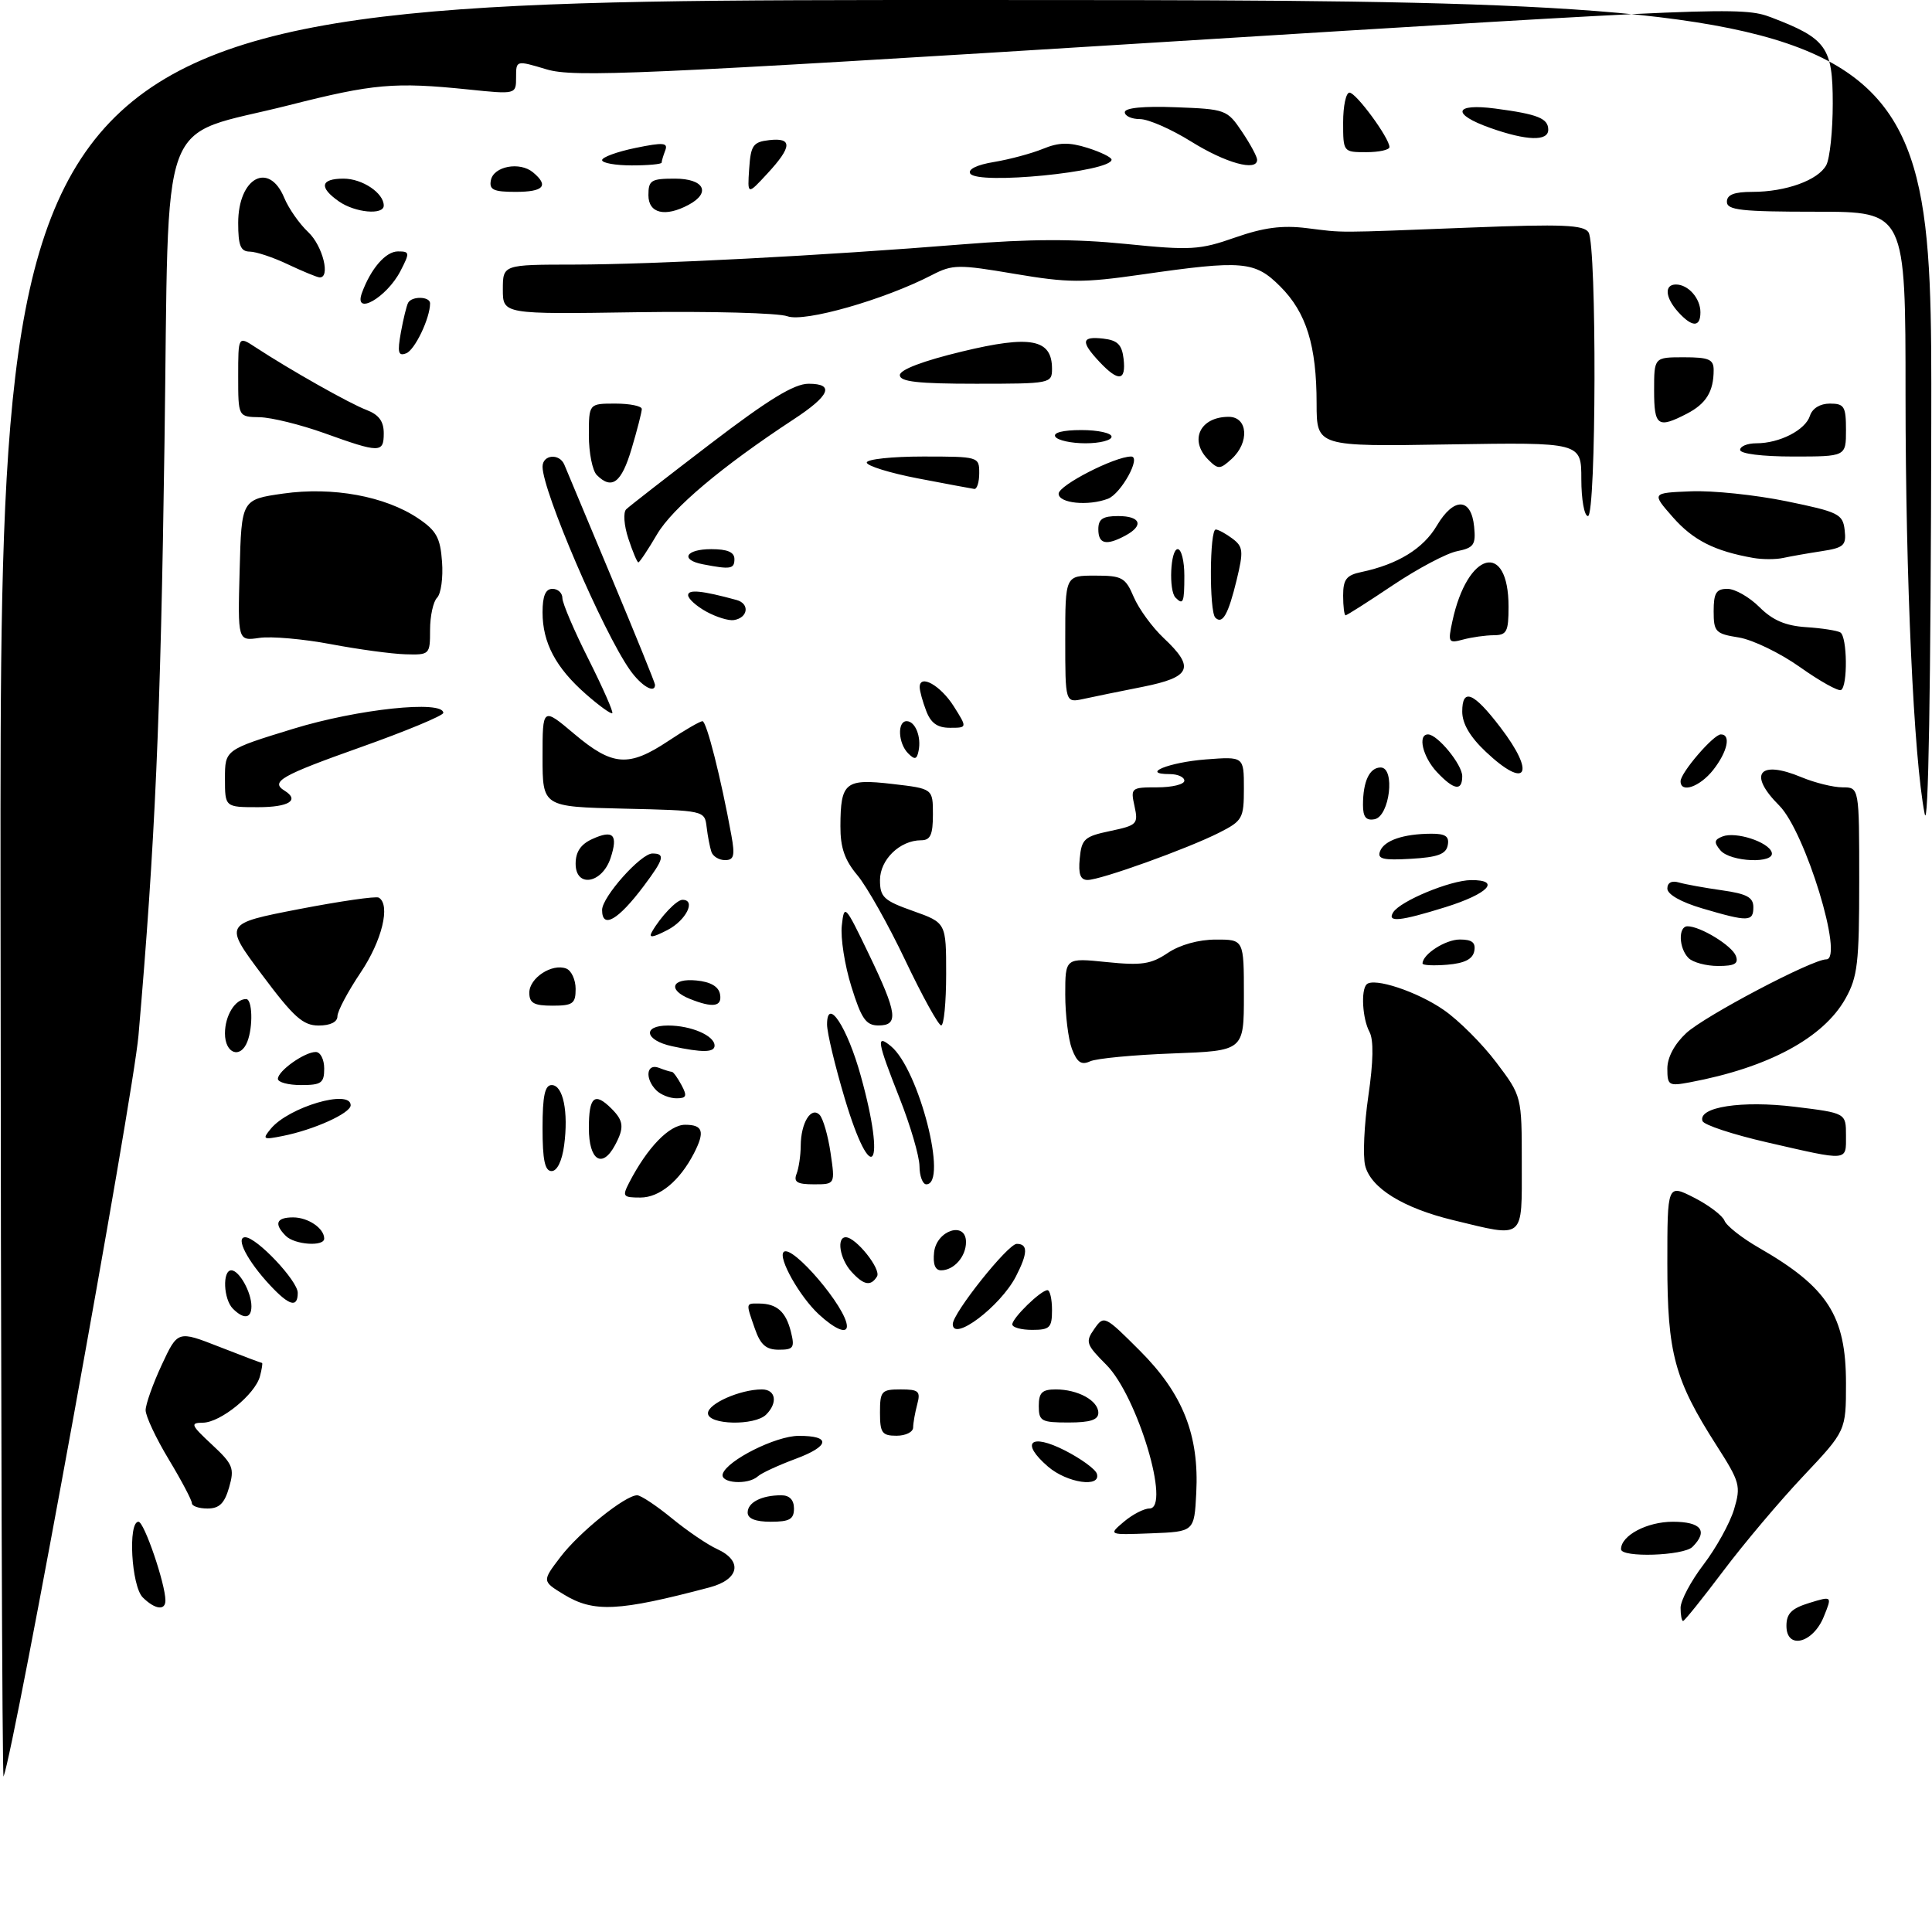 <?xml version="1.0" encoding="UTF-8" standalone="no"?>
<!DOCTYPE svg PUBLIC "-//W3C//DTD SVG 1.1//EN" "http://www.w3.org/Graphics/SVG/1.1/DTD/svg11.dtd" >
<svg xmlns="http://www.w3.org/2000/svg" xmlns:xlink="http://www.w3.org/1999/xlink" version="1.1" viewBox="0 0 292 291">
 <g >
 <path fill="currentColor"
d=" M 0.08 134.75 C 0.00 0.00 0.00 0.00 146.00 0.00 C 292.00 0.00 292.00 0.00 291.89 63.75 C 291.82 103.99 291.45 125.84 290.89 123.00 C 289.24 114.64 288.01 87.66 288.00 59.75 C 288.00 32.00 288.00 32.00 274.50 32.00 C 263.17 32.00 261.00 31.76 261.00 30.50 C 261.00 29.43 262.09 29.00 264.85 29.00 C 269.92 29.00 274.80 27.23 276.02 24.96 C 276.56 23.95 277.00 19.76 277.00 15.64 C 277.00 7.13 276.06 5.82 267.68 2.62 C 263.37 0.98 260.19 1.11 175.21 6.39 C 96.46 11.29 86.72 11.72 82.60 10.48 C 78.00 9.10 78.00 9.10 78.00 11.68 C 78.00 14.27 78.00 14.27 70.75 13.52 C 59.63 12.38 56.43 12.66 43.68 15.90 C 23.57 21.00 25.60 15.48 24.86 67.05 C 24.27 108.70 23.45 127.38 20.93 156.50 C 20.11 165.91 2.26 264.00 0.54 268.50 C 0.33 269.05 0.12 208.86 0.08 134.75 Z  M 270.00 245.74 C 270.00 243.87 270.77 243.10 273.46 242.27 C 276.92 241.21 276.92 241.21 275.64 244.36 C 274.00 248.39 270.00 249.37 270.00 245.74 Z  M 254.00 243.01 C 254.00 241.91 255.56 238.97 257.47 236.47 C 259.38 233.97 261.45 230.22 262.08 228.14 C 263.14 224.58 262.99 224.02 259.41 218.43 C 253.08 208.53 252.00 204.54 252.00 190.97 C 252.00 178.96 252.00 178.96 256.05 181.02 C 258.28 182.16 260.34 183.73 260.64 184.50 C 260.94 185.28 263.28 187.12 265.84 188.59 C 276.23 194.56 279.00 198.86 279.00 209.08 C 279.00 216.26 279.00 216.26 272.55 223.10 C 269.00 226.86 263.54 233.33 260.43 237.47 C 257.31 241.61 254.59 245.00 254.38 245.00 C 254.17 245.00 254.00 244.10 254.00 243.01 Z  M 21.57 241.43 C 19.86 239.71 19.31 230.00 20.93 230.00 C 21.79 230.00 25.00 239.40 25.00 241.90 C 25.00 243.48 23.40 243.25 21.57 241.43 Z  M 85.21 240.99 C 81.92 238.98 81.92 238.98 84.71 235.32 C 87.56 231.58 94.50 226.00 96.30 226.00 C 96.85 226.00 99.20 227.56 101.52 229.46 C 103.85 231.37 106.93 233.47 108.37 234.12 C 112.30 235.91 111.76 238.72 107.25 239.92 C 93.45 243.57 89.74 243.75 85.21 240.99 Z  M 245.00 234.15 C 245.00 232.08 248.92 230.00 252.83 230.00 C 257.12 230.00 258.21 231.39 255.80 233.80 C 254.45 235.15 245.00 235.46 245.00 234.15 Z  M 169.86 230.00 C 171.16 228.90 172.90 228.00 173.72 228.00 C 177.01 228.00 171.90 210.97 167.20 206.27 C 164.15 203.21 164.01 202.82 165.39 200.86 C 166.85 198.77 166.95 198.82 172.28 204.15 C 178.78 210.65 181.26 216.91 180.80 225.67 C 180.50 231.50 180.50 231.50 174.00 231.75 C 167.50 232.00 167.50 232.00 169.86 230.00 Z  M 113.00 228.61 C 113.00 227.08 115.10 226.00 118.08 226.00 C 119.33 226.00 120.00 226.70 120.00 228.00 C 120.00 229.62 119.33 230.00 116.50 230.00 C 114.18 230.00 113.00 229.53 113.00 228.61 Z  M 29.00 227.19 C 29.00 226.75 27.43 223.77 25.50 220.57 C 23.57 217.37 22.00 214.02 22.01 213.13 C 22.02 212.23 23.11 209.16 24.44 206.30 C 26.86 201.10 26.86 201.10 33.12 203.55 C 36.56 204.90 39.48 206.00 39.60 206.00 C 39.72 206.00 39.58 206.91 39.29 208.01 C 38.57 210.74 33.35 214.99 30.67 215.03 C 28.71 215.05 28.84 215.37 32.02 218.33 C 35.22 221.31 35.46 221.90 34.63 224.80 C 33.93 227.23 33.15 228.00 31.36 228.00 C 30.06 228.00 29.00 227.64 29.00 227.19 Z  M 109.24 222.75 C 109.92 220.71 117.25 217.03 120.69 217.02 C 125.65 216.99 125.44 218.57 120.23 220.50 C 117.63 221.47 115.07 222.65 114.55 223.13 C 113.06 224.49 108.77 224.19 109.24 222.75 Z  M 158.41 221.68 C 154.17 218.03 155.71 216.56 160.96 219.23 C 163.40 220.48 165.57 222.06 165.78 222.75 C 166.44 224.90 161.29 224.15 158.41 221.68 Z  M 133.00 213.50 C 133.00 210.25 133.22 210.00 136.12 210.00 C 138.86 210.00 139.16 210.27 138.63 212.25 C 138.30 213.49 138.02 215.06 138.01 215.75 C 138.01 216.44 136.88 217.00 135.50 217.00 C 133.31 217.00 133.00 216.57 133.00 213.50 Z  M 107.00 213.60 C 107.00 212.15 111.88 210.00 115.15 210.00 C 117.25 210.00 117.59 212.01 115.80 213.80 C 114.07 215.53 107.00 215.37 107.00 213.60 Z  M 157.00 212.50 C 157.00 210.48 157.50 210.00 159.57 210.00 C 162.92 210.00 166.00 211.69 166.00 213.54 C 166.00 214.60 164.79 215.00 161.50 215.00 C 157.37 215.00 157.00 214.80 157.00 212.50 Z  M 114.10 200.85 C 112.71 196.86 112.68 197.00 114.75 197.02 C 117.41 197.04 118.77 198.25 119.53 201.26 C 120.14 203.70 119.94 204.00 117.71 204.00 C 115.79 204.00 114.94 203.26 114.10 200.85 Z  M 123.74 198.64 C 120.85 195.96 117.56 190.11 118.44 189.23 C 119.69 187.98 128.00 197.73 128.00 200.45 C 128.00 201.66 126.16 200.88 123.74 198.64 Z  M 144.00 200.13 C 144.00 198.46 152.34 188.00 153.67 188.00 C 155.39 188.00 155.35 189.42 153.54 192.93 C 151.19 197.46 144.00 202.89 144.00 200.13 Z  M 153.00 200.17 C 153.00 199.20 157.32 195.00 158.31 195.00 C 158.69 195.00 159.00 196.35 159.00 198.00 C 159.00 200.67 158.67 201.00 156.00 201.00 C 154.35 201.00 153.00 200.63 153.00 200.17 Z  M 35.20 197.80 C 33.77 196.37 33.59 192.00 34.96 192.00 C 36.15 192.00 38.00 195.31 38.00 197.43 C 38.00 199.30 36.85 199.45 35.20 197.80 Z  M 40.81 194.25 C 37.39 190.59 35.54 187.00 37.06 187.00 C 38.79 187.00 45.00 193.58 45.00 195.40 C 45.00 197.72 43.72 197.37 40.81 194.25 Z  M 128.65 192.17 C 126.93 190.26 126.40 187.00 127.83 187.00 C 129.36 187.00 133.22 191.84 132.55 192.93 C 131.60 194.46 130.54 194.26 128.65 192.17 Z  M 141.18 189.25 C 141.57 185.92 146.00 184.52 146.00 187.73 C 146.00 189.93 144.17 192.00 142.23 192.00 C 141.33 192.00 140.98 191.06 141.18 189.25 Z  M 43.20 186.80 C 41.37 184.97 41.76 184.00 44.30 184.00 C 46.57 184.00 49.00 185.65 49.00 187.20 C 49.00 188.45 44.54 188.14 43.20 186.80 Z  M 219.60 184.41 C 212.05 182.58 207.18 179.56 206.33 176.18 C 205.96 174.72 206.18 169.98 206.81 165.65 C 207.57 160.45 207.63 157.17 206.98 155.96 C 205.92 153.98 205.66 149.67 206.55 148.78 C 207.64 147.70 214.21 149.87 218.21 152.65 C 220.46 154.20 224.03 157.77 226.15 160.58 C 230.00 165.68 230.00 165.68 230.00 175.84 C 230.00 187.51 230.55 187.06 219.60 184.41 Z  M 95.09 178.75 C 97.83 173.44 101.16 170.00 103.55 170.00 C 106.25 170.00 106.57 171.03 104.88 174.32 C 102.72 178.49 99.69 181.00 96.79 181.00 C 94.15 181.00 94.02 180.83 95.09 178.75 Z  M 120.39 177.42 C 120.73 176.55 121.01 174.64 121.02 173.17 C 121.04 169.71 122.59 167.18 123.88 168.51 C 124.40 169.05 125.15 171.64 125.53 174.25 C 126.23 179.00 126.23 179.00 123.01 179.00 C 120.48 179.00 119.92 178.66 120.39 177.42 Z  M 138.97 176.25 C 138.95 174.74 137.60 170.12 135.97 166.00 C 132.56 157.36 132.37 156.23 134.66 158.13 C 138.89 161.62 143.33 179.00 140.00 179.00 C 139.45 179.00 138.98 177.76 138.97 176.25 Z  M 82.00 170.50 C 82.00 165.63 82.35 164.00 83.38 164.00 C 85.11 164.00 85.94 168.05 85.26 173.13 C 84.94 175.49 84.20 177.00 83.37 177.00 C 82.35 177.00 82.00 175.33 82.00 170.50 Z  M 89.00 170.50 C 89.00 165.74 89.86 165.00 92.43 167.57 C 94.27 169.41 94.37 170.44 92.96 173.07 C 91.02 176.70 89.00 175.39 89.00 170.50 Z  M 127.68 166.05 C 126.21 161.13 125.00 156.09 125.00 154.84 C 125.00 150.58 128.06 155.24 130.10 162.62 C 133.98 176.58 131.77 179.71 127.68 166.05 Z  M 267.08 172.66 C 261.90 171.47 257.50 170.02 257.31 169.43 C 256.61 167.32 263.25 166.30 271.26 167.28 C 279.00 168.23 279.00 168.23 279.00 171.62 C 279.00 175.56 279.51 175.51 267.08 172.66 Z  M 40.92 170.61 C 43.63 167.32 53.00 164.56 53.00 167.05 C 53.00 168.25 47.43 170.77 42.70 171.70 C 39.76 172.29 39.61 172.20 40.92 170.61 Z  M 99.20 164.80 C 97.43 163.03 97.69 160.67 99.58 161.39 C 100.45 161.73 101.34 162.00 101.55 162.00 C 101.76 162.00 102.41 162.90 103.00 164.00 C 103.89 165.66 103.76 166.00 102.24 166.00 C 101.23 166.00 99.86 165.46 99.20 164.80 Z  M 42.00 163.06 C 42.00 161.86 46.03 159.00 47.72 159.00 C 48.43 159.00 49.00 160.12 49.00 161.50 C 49.00 163.69 48.57 164.00 45.50 164.00 C 43.58 164.00 42.00 163.58 42.00 163.06 Z  M 252.00 161.51 C 252.00 159.82 253.07 157.81 254.85 156.15 C 257.62 153.57 273.89 145.00 276.02 145.00 C 278.75 145.00 272.84 125.68 268.91 121.75 C 264.13 116.98 265.85 114.79 272.27 117.47 C 274.29 118.31 277.08 119.00 278.47 119.00 C 281.00 119.00 281.00 119.00 281.00 133.11 C 281.00 145.58 280.76 147.66 278.91 150.95 C 275.57 156.89 267.25 161.36 255.42 163.58 C 252.21 164.18 252.00 164.06 252.00 161.51 Z  M 162.01 158.54 C 161.46 157.07 161.00 153.37 161.00 150.32 C 161.00 144.77 161.00 144.77 167.25 145.41 C 172.54 145.95 173.96 145.74 176.50 144.03 C 178.33 142.80 181.15 142.01 183.75 142.01 C 188.00 142.00 188.00 142.00 188.00 150.41 C 188.00 158.82 188.00 158.82 177.25 159.22 C 171.34 159.44 165.72 159.97 164.76 160.41 C 163.43 161.02 162.79 160.58 162.01 158.54 Z  M 34.00 156.20 C 34.00 153.50 35.54 151.00 37.20 151.00 C 38.14 151.00 38.27 155.14 37.39 157.42 C 36.36 160.10 34.00 159.26 34.00 156.20 Z  M 101.58 158.13 C 97.45 157.24 97.02 155.00 100.98 155.00 C 104.45 155.00 108.00 156.53 108.00 158.04 C 108.00 159.09 106.12 159.11 101.58 158.13 Z  M 39.58 147.30 C 33.83 139.61 33.83 139.61 45.17 137.41 C 51.40 136.21 56.84 135.42 57.25 135.67 C 59.06 136.75 57.74 142.19 54.50 147.00 C 52.58 149.86 51.00 152.83 51.00 153.60 C 51.00 154.47 49.93 155.00 48.16 155.00 C 45.79 155.00 44.39 153.74 39.58 147.30 Z  M 128.68 149.13 C 127.67 145.91 127.02 141.75 127.23 139.89 C 127.59 136.60 127.71 136.72 131.30 144.18 C 135.63 153.17 135.87 155.00 132.75 154.99 C 130.88 154.98 130.19 153.99 128.68 149.13 Z  M 136.83 145.16 C 134.27 139.77 131.00 133.97 129.58 132.28 C 127.66 130.00 127.00 128.09 127.02 124.86 C 127.04 118.23 127.75 117.66 134.88 118.49 C 141.00 119.20 141.00 119.20 141.00 123.10 C 141.00 126.17 140.62 127.00 139.22 127.00 C 136.02 127.00 133.00 129.92 133.00 133.02 C 133.00 135.59 133.56 136.12 138.00 137.69 C 143.00 139.47 143.00 139.47 143.00 147.23 C 143.00 151.51 142.66 154.99 142.25 154.98 C 141.84 154.98 139.40 150.56 136.83 145.16 Z  M 80.00 150.04 C 80.00 147.81 83.43 145.57 85.58 146.39 C 86.36 146.69 87.00 148.08 87.00 149.47 C 87.00 151.69 86.58 152.00 83.50 152.00 C 80.69 152.00 80.00 151.61 80.00 150.04 Z  M 104.25 150.97 C 100.87 149.61 101.50 147.83 105.24 148.19 C 107.38 148.39 108.60 149.10 108.82 150.25 C 109.18 152.16 107.76 152.38 104.25 150.97 Z  M 215.00 145.63 C 215.00 144.23 218.46 142.00 220.64 142.00 C 222.49 142.00 223.06 142.46 222.82 143.75 C 222.58 144.97 221.36 145.59 218.74 145.81 C 216.68 145.98 215.00 145.90 215.00 145.63 Z  M 255.20 144.80 C 253.72 143.32 253.62 140.00 255.05 140.00 C 256.99 140.00 261.75 142.91 262.35 144.46 C 262.80 145.65 262.20 146.00 259.67 146.00 C 257.87 146.00 255.86 145.46 255.20 144.80 Z  M 98.54 140.83 C 99.86 138.53 102.27 136.00 103.15 136.00 C 105.24 136.00 103.70 139.10 100.89 140.56 C 98.61 141.74 97.98 141.81 98.54 140.83 Z  M 91.00 137.53 C 91.00 135.57 96.85 129.00 98.60 129.00 C 100.58 129.00 100.36 129.83 97.30 133.91 C 93.42 139.08 91.00 140.47 91.00 137.53 Z  M 210.56 137.90 C 211.63 136.18 219.19 133.05 222.33 133.02 C 226.93 132.99 224.93 135.09 218.46 137.11 C 211.59 139.25 209.60 139.45 210.56 137.90 Z  M 257.25 137.29 C 254.07 136.35 252.00 135.18 252.00 134.30 C 252.00 133.41 252.66 133.06 253.75 133.38 C 254.71 133.66 257.64 134.19 260.25 134.56 C 264.00 135.09 265.00 135.62 265.00 137.11 C 265.00 139.33 264.23 139.35 257.25 137.29 Z  M 87.00 130.55 C 87.00 128.75 87.77 127.61 89.50 126.82 C 92.69 125.36 93.45 126.15 92.28 129.69 C 90.99 133.57 87.00 134.22 87.00 130.55 Z  M 163.19 129.75 C 163.47 126.80 163.90 126.42 167.80 125.60 C 171.86 124.74 172.06 124.55 171.47 121.85 C 170.86 119.08 170.96 119.00 174.92 119.00 C 177.16 119.00 179.00 118.55 179.00 118.00 C 179.00 117.45 178.01 117.00 176.80 117.00 C 172.27 117.00 176.66 115.21 182.25 114.78 C 188.00 114.34 188.00 114.34 188.00 119.15 C 188.00 123.70 187.80 124.06 184.25 125.86 C 179.44 128.29 166.34 133.00 164.38 133.00 C 163.28 133.00 162.96 132.11 163.19 129.75 Z  M 107.52 128.75 C 107.29 128.06 106.96 126.38 106.80 125.00 C 106.50 122.50 106.48 122.50 94.25 122.22 C 82.00 121.94 82.00 121.94 82.00 114.41 C 82.00 106.88 82.00 106.88 86.81 110.94 C 92.58 115.80 95.01 115.98 101.00 112.00 C 103.47 110.35 105.80 109.01 106.17 109.00 C 106.79 109.00 108.97 117.60 110.54 126.25 C 111.10 129.34 110.93 130.00 109.58 130.00 C 108.68 130.00 107.75 129.44 107.52 128.75 Z  M 208.58 128.65 C 209.21 127.02 212.10 126.03 216.32 126.01 C 218.48 126.00 219.07 126.42 218.81 127.75 C 218.56 129.10 217.29 129.57 213.25 129.80 C 209.01 130.05 208.13 129.83 208.58 128.65 Z  M 260.01 128.51 C 259.01 127.31 259.08 126.91 260.35 126.42 C 262.35 125.65 267.25 127.24 267.77 128.81 C 268.36 130.58 261.50 130.31 260.01 128.51 Z  M 206.00 121.66 C 206.00 118.09 206.99 116.00 208.67 116.00 C 210.91 116.00 210.04 123.38 207.75 123.82 C 206.46 124.06 206.00 123.49 206.00 121.66 Z  M 34.00 117.66 C 34.00 113.32 34.00 113.32 44.29 110.16 C 54.04 107.16 67.01 105.79 67.00 107.75 C 66.99 108.16 61.37 110.50 54.50 112.94 C 42.48 117.21 40.82 118.15 43.00 119.50 C 45.34 120.95 43.66 122.00 39.00 122.00 C 34.00 122.00 34.00 122.00 34.00 117.66 Z  M 217.17 116.69 C 215.03 114.40 214.22 111.00 215.83 111.00 C 217.26 111.00 221.00 115.56 221.00 117.31 C 221.00 119.63 219.75 119.43 217.17 116.69 Z  M 254.00 118.08 C 254.00 116.79 258.98 111.00 260.09 111.00 C 261.66 111.00 261.09 113.62 258.93 116.37 C 256.91 118.93 254.00 119.94 254.00 118.08 Z  M 224.57 113.63 C 222.18 111.38 221.00 109.37 221.00 107.55 C 221.00 103.92 222.71 104.62 226.75 109.91 C 232.18 117.00 230.74 119.45 224.57 113.63 Z  M 137.25 113.86 C 135.74 112.34 135.59 109.00 137.03 109.00 C 138.33 109.00 139.28 111.37 138.83 113.50 C 138.57 114.80 138.25 114.87 137.25 113.86 Z  M 139.98 107.43 C 139.44 106.02 139.00 104.42 139.00 103.86 C 139.00 101.82 142.15 103.59 144.15 106.75 C 146.20 110.00 146.20 110.00 143.57 110.00 C 141.68 110.00 140.68 109.29 139.98 107.43 Z  M 88.55 104.91 C 84.00 100.92 82.00 97.14 82.00 92.55 C 82.00 90.06 82.45 89.00 83.50 89.00 C 84.33 89.00 85.00 89.63 85.00 90.40 C 85.00 91.16 86.77 95.32 88.94 99.62 C 91.10 103.93 92.73 107.61 92.54 107.79 C 92.36 107.97 90.56 106.68 88.55 104.91 Z  M 161.00 96.62 C 161.00 87.00 161.00 87.00 165.49 87.00 C 169.60 87.00 170.09 87.27 171.36 90.25 C 172.13 92.04 174.16 94.82 175.88 96.44 C 180.64 100.91 180.03 102.34 172.75 103.80 C 169.31 104.48 165.26 105.31 163.75 105.64 C 161.00 106.23 161.00 106.23 161.00 96.62 Z  M 272.05 100.83 C 269.05 98.70 264.89 96.69 262.80 96.35 C 259.27 95.79 259.00 95.50 259.00 92.37 C 259.00 89.63 259.38 89.00 261.08 89.00 C 262.22 89.00 264.39 90.24 265.91 91.75 C 267.91 93.75 269.85 94.58 272.98 94.79 C 275.36 94.94 277.69 95.31 278.15 95.59 C 279.20 96.24 279.28 103.73 278.25 104.29 C 277.84 104.51 275.05 102.96 272.05 100.83 Z  M 95.20 101.25 C 91.14 95.49 82.00 74.22 82.00 70.54 C 82.00 68.70 84.57 68.47 85.30 70.25 C 85.58 70.94 88.78 78.59 92.41 87.25 C 96.03 95.91 99.00 103.22 99.00 103.50 C 99.00 104.91 96.91 103.68 95.20 101.25 Z  M 50.00 97.36 C 45.88 96.58 41.02 96.15 39.22 96.41 C 35.93 96.89 35.93 96.89 36.22 86.19 C 36.50 75.50 36.50 75.50 42.80 74.60 C 50.28 73.54 58.20 74.99 63.19 78.34 C 65.96 80.20 66.55 81.27 66.81 84.92 C 66.99 87.31 66.65 89.75 66.06 90.34 C 65.48 90.92 65.00 93.11 65.00 95.20 C 65.00 98.94 64.94 99.00 61.25 98.89 C 59.19 98.83 54.12 98.14 50.00 97.36 Z  M 219.51 93.90 C 221.79 83.30 228.00 81.69 228.00 91.70 C 228.00 95.49 227.73 96.00 225.75 96.01 C 224.51 96.02 222.44 96.31 221.14 96.66 C 218.91 97.26 218.82 97.11 219.51 93.90 Z  M 106.75 92.44 C 105.24 91.61 104.00 90.49 104.00 89.95 C 104.00 89.05 106.11 89.26 111.31 90.68 C 113.35 91.23 113.07 93.38 110.92 93.72 C 110.14 93.85 108.26 93.27 106.75 92.44 Z  M 183.68 93.35 C 182.75 92.42 182.81 79.99 183.75 80.03 C 184.16 80.05 185.31 80.68 186.29 81.42 C 187.89 82.63 187.96 83.31 186.91 87.64 C 185.64 92.88 184.76 94.43 183.68 93.35 Z  M 203.00 90.02 C 203.00 87.57 203.49 86.93 205.75 86.46 C 211.25 85.30 215.11 82.93 217.16 79.45 C 219.73 75.11 222.37 75.19 222.80 79.62 C 223.07 82.34 222.75 82.80 220.22 83.31 C 218.63 83.62 214.27 85.94 210.53 88.44 C 206.79 90.95 203.57 93.00 203.37 93.00 C 203.17 93.00 203.00 91.66 203.00 90.02 Z  M 177.67 90.33 C 176.61 89.28 176.89 83.00 178.00 83.00 C 178.55 83.00 179.00 84.80 179.00 87.00 C 179.00 91.09 178.83 91.50 177.67 90.33 Z  M 106.25 85.29 C 102.73 84.62 103.61 83.00 107.50 83.00 C 109.94 83.00 111.00 83.45 111.00 84.50 C 111.00 86.00 110.43 86.10 106.25 85.29 Z  M 94.97 81.41 C 94.31 79.42 94.17 77.44 94.64 76.98 C 95.11 76.52 100.85 72.06 107.38 67.07 C 116.15 60.37 120.03 58.00 122.21 58.00 C 126.19 58.00 125.44 59.79 119.92 63.40 C 109.11 70.50 101.65 76.78 99.31 80.75 C 97.94 83.09 96.66 85.00 96.48 85.00 C 96.30 85.00 95.62 83.38 94.97 81.41 Z  M 265.00 84.33 C 259.15 83.30 255.91 81.66 252.85 78.19 C 249.61 74.50 249.61 74.50 255.55 74.26 C 258.82 74.12 265.32 74.80 270.00 75.76 C 277.89 77.38 278.52 77.69 278.80 80.11 C 279.07 82.44 278.69 82.79 275.30 83.31 C 273.21 83.63 270.60 84.09 269.50 84.33 C 268.40 84.57 266.38 84.57 265.00 84.33 Z  M 166.00 80.00 C 166.00 78.44 166.67 78.00 169.00 78.00 C 172.41 78.00 172.93 79.43 170.07 80.96 C 167.18 82.51 166.00 82.23 166.00 80.00 Z  M 239.00 72.42 C 239.00 66.85 239.00 66.85 219.00 67.17 C 199.00 67.50 199.00 67.50 198.99 61.00 C 198.99 52.23 197.44 47.24 193.50 43.30 C 189.65 39.45 187.86 39.29 172.50 41.50 C 163.65 42.77 161.45 42.76 153.35 41.39 C 144.86 39.95 143.97 39.96 140.89 41.55 C 133.66 45.30 121.56 48.75 119.00 47.80 C 117.64 47.30 107.41 47.03 96.26 47.19 C 76.00 47.50 76.00 47.50 76.00 43.75 C 76.00 40.00 76.00 40.00 86.75 39.99 C 98.85 39.97 124.54 38.63 145.50 36.93 C 155.68 36.11 162.41 36.09 170.17 36.87 C 179.97 37.86 181.31 37.78 186.67 35.90 C 190.99 34.39 193.79 34.02 197.50 34.48 C 203.37 35.20 201.24 35.21 222.36 34.39 C 236.15 33.85 239.38 33.99 240.09 35.12 C 241.35 37.09 241.26 78.00 240.00 78.00 C 239.45 78.00 239.00 75.49 239.00 72.42 Z  M 160.00 74.62 C 160.00 73.35 168.48 69.00 170.96 69.00 C 172.54 69.00 169.45 74.61 167.46 75.38 C 164.48 76.52 160.00 76.07 160.00 74.62 Z  M 138.75 72.31 C 134.49 71.49 131.00 70.41 131.00 69.91 C 131.00 69.41 134.82 69.00 139.50 69.00 C 147.90 69.00 148.00 69.03 148.00 71.50 C 148.00 72.88 147.66 73.95 147.25 73.90 C 146.84 73.84 143.01 73.13 138.75 72.31 Z  M 90.20 71.80 C 89.54 71.14 89.00 68.44 89.00 65.80 C 89.00 61.00 89.00 61.00 93.00 61.00 C 95.20 61.00 97.00 61.37 97.00 61.82 C 97.00 62.27 96.31 64.97 95.46 67.82 C 93.93 72.98 92.48 74.08 90.20 71.80 Z  M 182.62 69.48 C 179.68 66.54 181.37 63.00 185.70 63.00 C 188.62 63.00 188.88 66.90 186.12 69.39 C 184.39 70.96 184.11 70.97 182.62 69.48 Z  M 263.00 68.00 C 263.00 67.45 264.10 67.00 265.45 67.00 C 268.97 67.00 272.86 65.00 273.55 62.85 C 273.91 61.72 275.08 61.00 276.57 61.00 C 278.74 61.00 279.00 61.43 279.00 65.00 C 279.00 69.00 279.00 69.00 271.00 69.00 C 266.33 69.00 263.00 68.58 263.00 68.00 Z  M 49.00 65.46 C 45.42 64.18 41.04 63.10 39.25 63.06 C 36.00 63.00 36.00 63.00 36.00 56.88 C 36.00 50.77 36.00 50.77 38.62 52.49 C 43.84 55.91 52.83 60.99 55.39 61.96 C 57.25 62.67 58.00 63.67 58.00 65.48 C 58.00 68.49 57.42 68.49 49.00 65.46 Z  M 159.50 66.00 C 159.12 65.39 160.66 65.00 163.44 65.00 C 165.95 65.00 168.00 65.45 168.00 66.00 C 168.00 66.55 166.23 67.00 164.06 67.00 C 161.89 67.00 159.84 66.55 159.50 66.00 Z  M 250.00 59.00 C 250.00 54.00 250.00 54.00 254.50 54.00 C 258.27 54.00 259.00 54.31 259.00 55.92 C 259.00 59.18 257.87 61.02 254.93 62.54 C 250.55 64.80 250.00 64.40 250.00 59.00 Z  M 136.00 56.70 C 136.00 55.88 139.50 54.55 145.40 53.13 C 155.79 50.62 159.00 51.24 159.00 55.74 C 159.00 57.96 158.77 58.00 147.50 58.00 C 138.72 58.00 136.00 57.69 136.00 56.70 Z  M 166.17 54.69 C 163.30 51.62 163.43 50.80 166.75 51.18 C 168.91 51.43 169.57 52.09 169.82 54.25 C 170.20 57.61 169.05 57.75 166.17 54.69 Z  M 60.59 50.23 C 60.96 48.18 61.46 46.16 61.69 45.75 C 62.28 44.72 65.00 44.80 65.00 45.85 C 65.00 48.09 62.70 52.90 61.39 53.40 C 60.19 53.87 60.04 53.28 60.59 50.23 Z  M 253.65 47.17 C 251.67 44.98 251.50 43.00 253.30 43.00 C 255.16 43.00 257.00 45.09 257.00 47.20 C 257.00 49.50 255.75 49.49 253.65 47.17 Z  M 54.71 44.25 C 56.06 40.58 58.30 38.00 60.14 38.00 C 61.94 38.00 61.96 38.18 60.52 40.97 C 58.43 45.01 53.38 47.86 54.71 44.25 Z  M 43.50 39.95 C 41.30 38.90 38.71 38.04 37.75 38.03 C 36.36 38.01 36.00 37.12 36.00 33.70 C 36.00 26.86 40.65 24.32 42.96 29.90 C 43.62 31.50 45.25 33.83 46.58 35.08 C 48.80 37.16 50.01 42.11 48.25 41.92 C 47.84 41.87 45.70 40.99 43.50 39.95 Z  M 51.22 30.44 C 48.17 28.31 48.44 27.00 51.93 27.00 C 54.76 27.00 58.00 29.17 58.00 31.07 C 58.00 32.55 53.66 32.15 51.22 30.44 Z  M 98.00 29.50 C 98.00 27.25 98.40 27.00 102.00 27.00 C 106.42 27.00 107.52 29.12 104.07 30.96 C 100.52 32.86 98.00 32.25 98.00 29.50 Z  M 74.19 27.25 C 74.59 25.13 78.55 24.38 80.56 26.05 C 83.00 28.08 82.18 29.00 77.93 29.00 C 74.59 29.00 73.91 28.68 74.19 27.25 Z  M 113.23 25.50 C 113.47 21.96 113.82 21.46 116.25 21.18 C 119.80 20.77 119.73 22.18 115.98 26.23 C 112.96 29.50 112.96 29.50 113.23 25.50 Z  M 146.64 26.23 C 146.25 25.59 147.66 24.90 150.25 24.48 C 152.59 24.09 155.90 23.20 157.62 22.50 C 160.02 21.51 161.56 21.47 164.37 22.35 C 166.36 22.98 168.00 23.78 168.00 24.13 C 168.00 25.97 147.72 27.97 146.64 26.23 Z  M 91.00 24.20 C 91.00 23.76 93.27 22.93 96.04 22.36 C 100.28 21.49 101.00 21.56 100.54 22.75 C 100.24 23.53 100.00 24.35 100.00 24.58 C 100.00 24.81 97.97 25.00 95.50 25.00 C 93.03 25.00 91.00 24.64 91.00 24.20 Z  M 180.04 21.40 C 177.04 19.53 173.56 18.00 172.29 18.00 C 171.03 18.00 170.00 17.53 170.00 16.96 C 170.00 16.30 172.84 16.02 177.71 16.21 C 185.24 16.49 185.48 16.58 187.71 19.90 C 188.97 21.77 190.00 23.68 190.00 24.15 C 190.00 25.96 185.26 24.65 180.04 21.40 Z  M 203.00 18.50 C 203.00 16.02 203.43 14.00 203.96 14.00 C 204.96 14.00 210.00 20.87 210.00 22.23 C 210.00 22.65 208.43 23.00 206.50 23.00 C 203.02 23.00 203.00 22.98 203.00 18.50 Z  M 225.25 19.34 C 219.31 17.24 219.74 15.58 226.01 16.41 C 232.43 17.26 234.00 17.89 234.00 19.61 C 234.00 21.38 230.73 21.28 225.25 19.34 Z "/>
</g>
</svg>